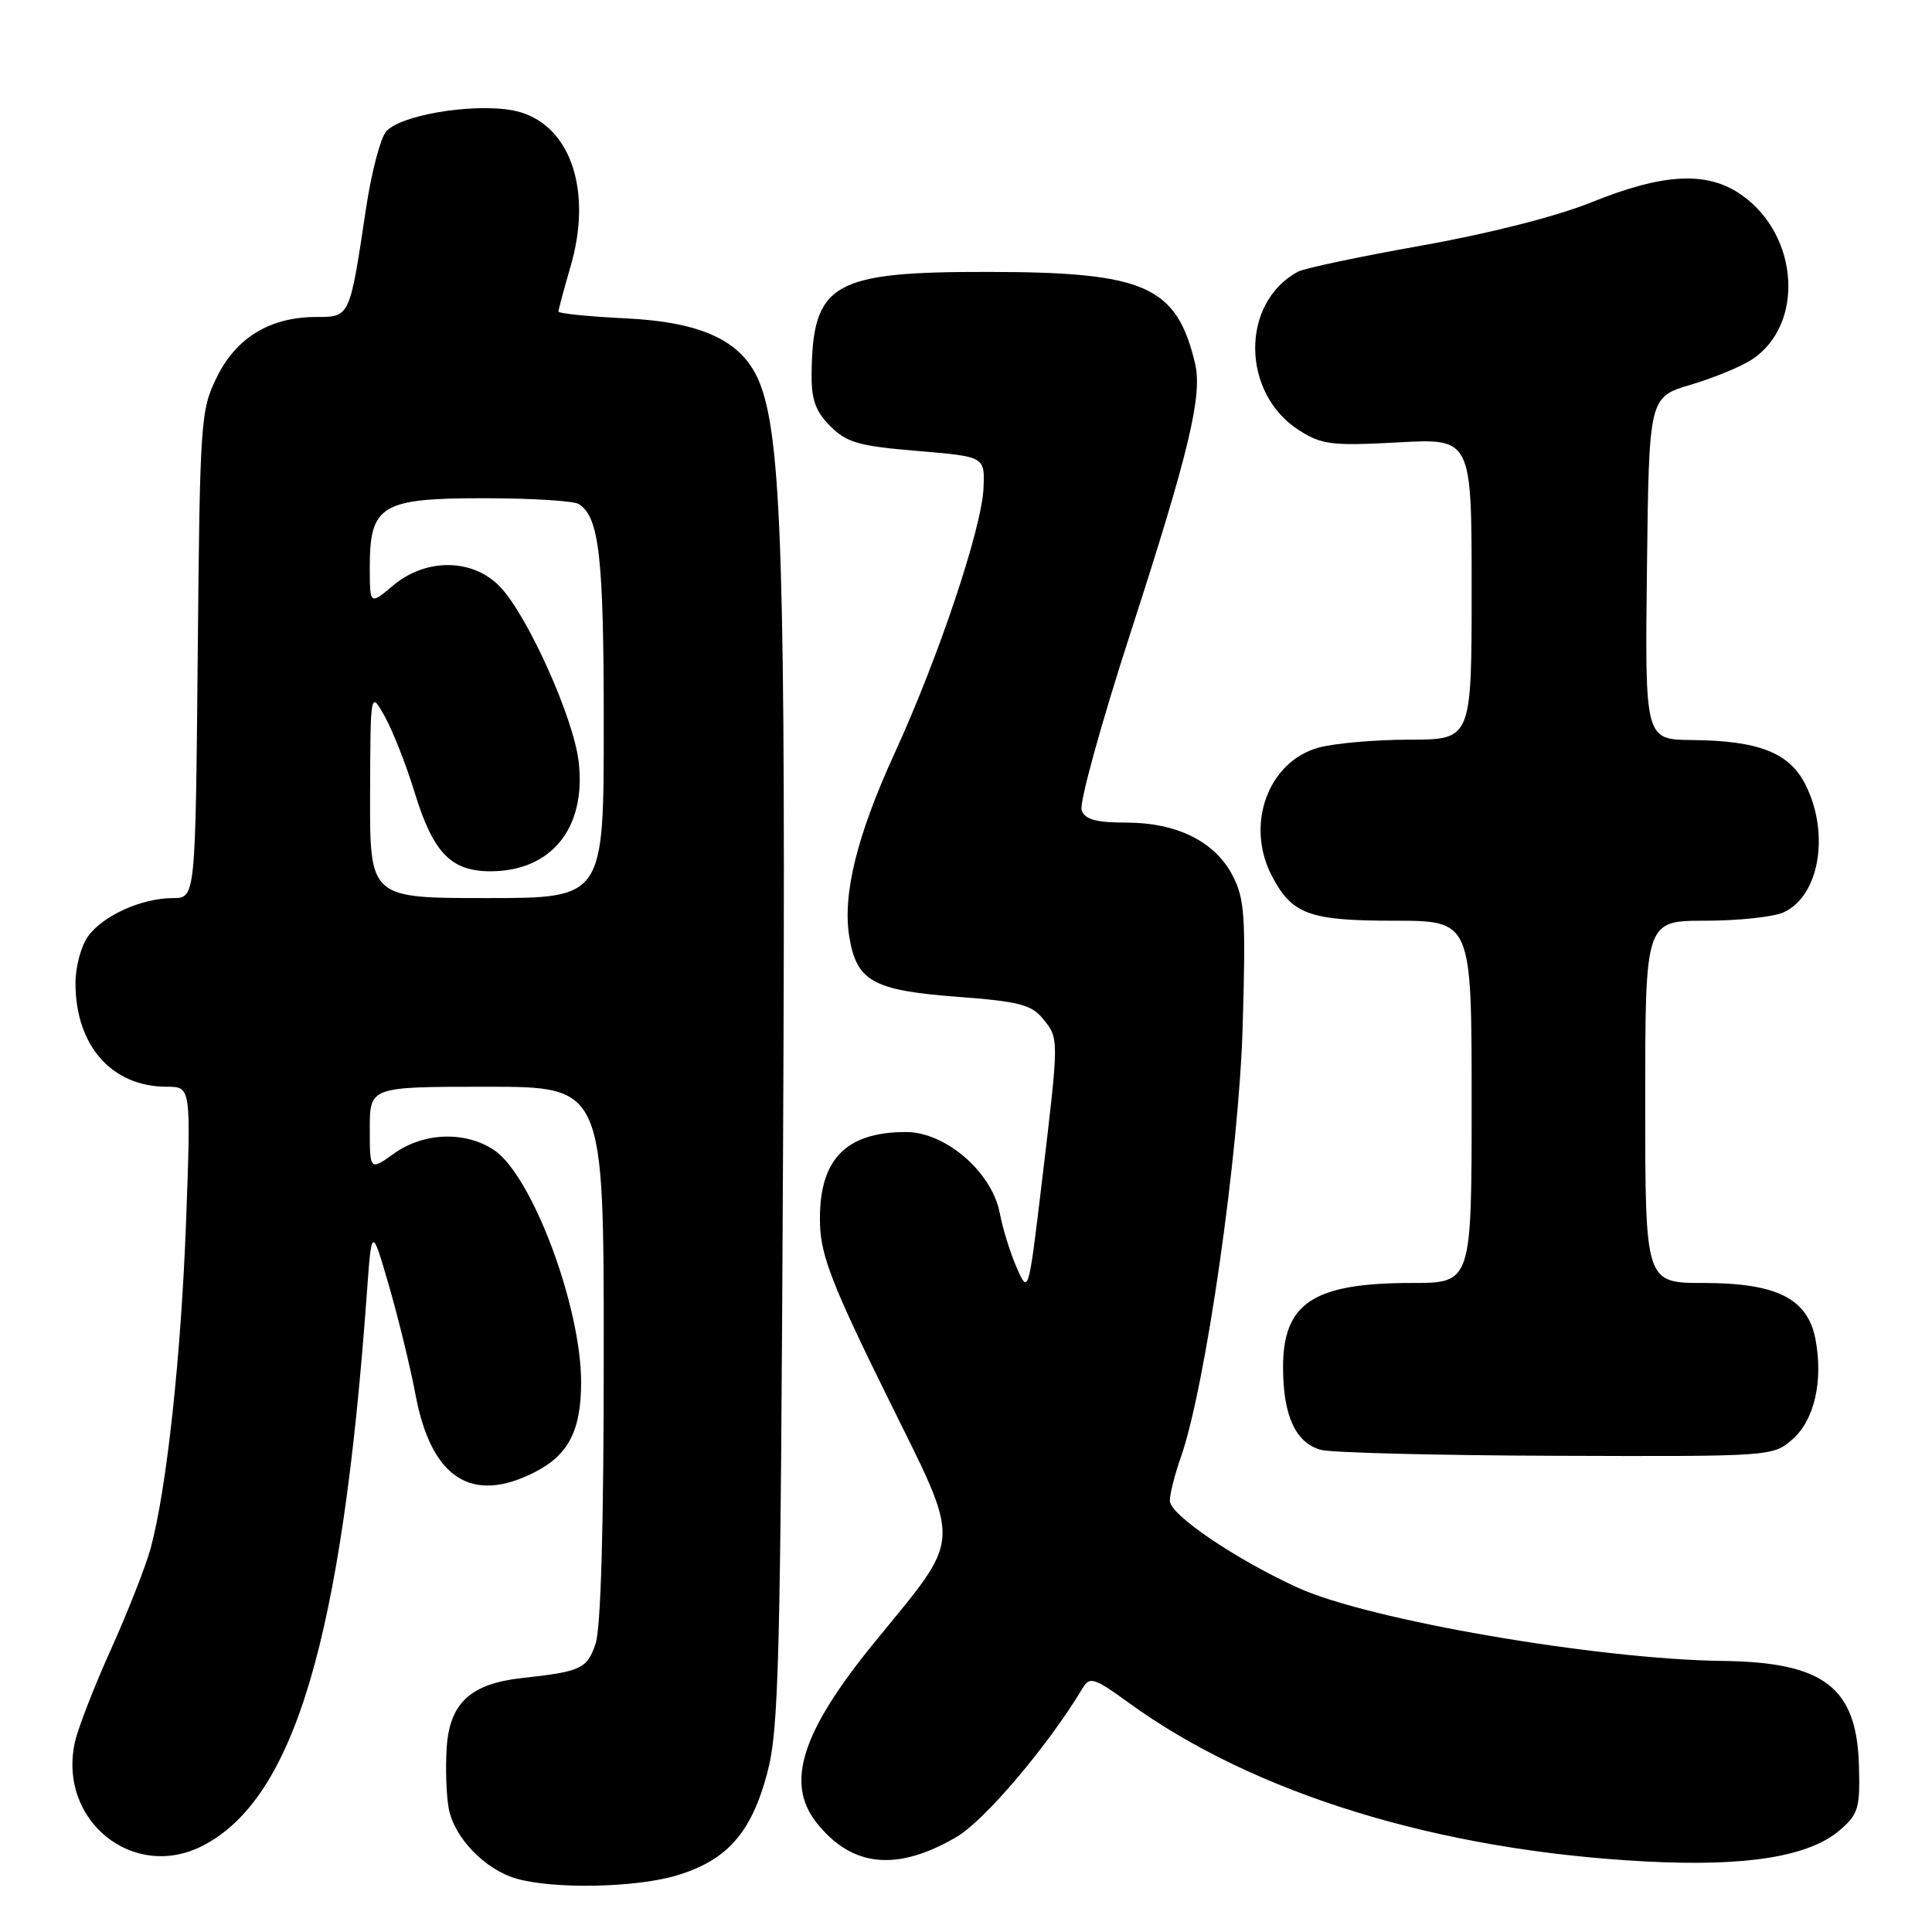 <?xml version="1.0" encoding="UTF-8" standalone="no"?>
<!DOCTYPE svg PUBLIC "-//W3C//DTD SVG 1.1//EN" "http://www.w3.org/Graphics/SVG/1.1/DTD/svg11.dtd" >
<svg xmlns="http://www.w3.org/2000/svg" xmlns:xlink="http://www.w3.org/1999/xlink" version="1.1" viewBox="0 0 256 256">
 <g >
 <path fill="currentColor"
d=" M 89.61 248.52 C 96.31 246.53 99.53 242.91 101.65 234.99 C 103.21 229.16 103.42 220.72 103.76 152.00 C 104.14 74.89 103.60 57.78 100.57 50.51 C 98.33 45.16 93.02 42.66 82.81 42.18 C 77.96 41.94 74.00 41.54 74.00 41.28 C 74.00 41.02 74.72 38.32 75.61 35.28 C 78.48 25.41 75.70 16.89 68.96 14.87 C 64.29 13.47 53.61 14.96 51.23 17.34 C 50.46 18.11 49.23 22.74 48.50 27.62 C 46.33 42.10 46.38 42.00 41.93 42.00 C 35.82 42.00 31.33 44.71 28.75 49.94 C 26.58 54.34 26.49 55.64 26.20 86.75 C 25.90 119.00 25.90 119.00 22.92 119.00 C 18.76 119.00 13.57 121.35 11.63 124.12 C 10.73 125.40 10.00 128.16 10.00 130.25 C 10.00 138.55 14.80 144.00 22.11 144.00 C 25.31 144.00 25.31 144.00 24.66 161.75 C 24.00 179.64 22.10 197.21 19.97 205.13 C 19.33 207.49 16.98 213.48 14.75 218.44 C 12.51 223.40 10.35 228.96 9.94 230.78 C 7.59 241.17 17.65 249.34 26.90 244.55 C 39.00 238.29 45.30 217.10 48.60 171.50 C 49.25 162.50 49.25 162.50 51.53 170.33 C 52.78 174.64 54.37 181.16 55.06 184.82 C 57.14 195.87 62.49 199.34 70.84 195.08 C 75.33 192.79 77.00 189.56 77.00 183.16 C 77.00 173.06 70.46 155.66 65.42 152.36 C 61.60 149.85 56.14 150.05 52.22 152.84 C 49.00 155.14 49.00 155.14 49.00 149.57 C 49.00 144.00 49.00 144.00 64.50 144.00 C 80.00 144.00 80.00 144.00 80.00 179.35 C 80.00 202.48 79.62 215.79 78.90 217.86 C 77.76 221.14 76.99 221.49 69.09 222.36 C 62.33 223.11 59.56 225.69 59.19 231.60 C 59.01 234.29 59.14 237.91 59.46 239.64 C 60.18 243.50 64.25 247.71 68.40 248.92 C 73.30 250.34 84.17 250.14 89.61 248.52 Z  M 126.74 243.41 C 130.50 241.21 138.90 231.29 143.50 223.62 C 144.39 222.13 145.05 222.35 149.50 225.58 C 166.14 237.68 190.59 245.20 218.00 246.65 C 231.36 247.36 239.71 246.02 243.79 242.50 C 246.25 240.38 246.48 239.58 246.32 233.91 C 246.02 223.56 241.68 220.24 228.21 220.08 C 211.65 219.87 181.35 214.66 172.00 210.39 C 163.76 206.64 155.02 200.71 155.01 198.88 C 155.00 197.98 155.66 195.39 156.46 193.11 C 159.73 183.85 164.17 152.90 164.66 136.00 C 165.09 121.40 164.93 119.10 163.32 116.00 C 160.98 111.50 155.95 109.00 149.22 109.00 C 145.27 109.00 143.78 108.59 143.32 107.38 C 142.97 106.49 145.92 95.80 149.87 83.63 C 157.54 59.96 159.36 52.36 158.35 48.15 C 155.90 37.89 151.74 36.05 131.00 36.03 C 110.22 36.00 107.65 37.50 107.54 49.73 C 107.51 52.95 108.10 54.56 110.03 56.48 C 112.20 58.65 113.81 59.11 121.53 59.75 C 130.50 60.50 130.50 60.50 130.32 64.67 C 130.09 70.03 124.37 87.08 118.56 99.77 C 113.55 110.69 111.61 118.55 112.54 124.16 C 113.51 130.01 115.69 131.23 126.72 132.07 C 135.02 132.69 136.68 133.12 138.21 135.01 C 140.34 137.64 140.34 137.45 138.07 156.50 C 136.28 171.46 136.27 171.49 134.73 168.00 C 133.88 166.07 132.87 162.82 132.48 160.77 C 131.46 155.33 125.31 150.00 120.04 150.00 C 111.90 150.00 108.39 153.79 108.66 162.32 C 108.79 166.43 110.39 170.54 117.56 185.06 C 127.55 205.32 127.67 203.14 115.81 217.70 C 106.24 229.44 104.05 236.25 108.17 241.48 C 112.83 247.42 118.84 248.04 126.74 243.41 Z  M 237.48 190.75 C 240.40 188.21 241.60 183.04 240.57 177.51 C 239.55 172.07 235.47 170.01 225.75 170.00 C 218.00 170.00 218.00 170.00 218.00 146.00 C 218.00 122.00 218.00 122.00 225.95 122.00 C 230.33 122.00 235.00 121.50 236.34 120.89 C 241.07 118.73 242.49 110.49 239.25 104.00 C 237.12 99.74 233.06 98.14 224.23 98.06 C 217.96 98.00 217.96 98.00 218.23 75.31 C 218.50 52.62 218.50 52.62 224.03 50.98 C 227.07 50.08 230.71 48.58 232.12 47.65 C 239.10 43.08 238.42 31.29 230.86 25.90 C 226.30 22.64 220.51 22.91 210.84 26.82 C 206.23 28.68 197.26 30.96 188.36 32.54 C 180.21 33.99 172.86 35.54 172.01 35.99 C 164.34 40.10 164.44 52.15 172.19 57.05 C 175.15 58.93 176.53 59.09 185.25 58.62 C 195.00 58.08 195.00 58.08 195.00 78.04 C 195.00 98.00 195.00 98.00 186.75 98.01 C 182.21 98.01 176.79 98.49 174.70 99.07 C 168.05 100.91 165.00 109.23 168.49 115.99 C 171.17 121.16 173.44 122.00 184.72 122.00 C 195.00 122.00 195.00 122.00 195.00 146.00 C 195.00 170.00 195.00 170.00 187.07 170.00 C 174.01 170.00 169.99 172.65 170.01 181.25 C 170.03 187.61 171.68 191.18 175.01 192.11 C 176.38 192.49 190.41 192.85 206.19 192.90 C 234.59 193.00 234.92 192.98 237.48 190.75 Z  M 49.04 105.25 C 49.08 91.50 49.08 91.50 51.02 95.00 C 52.08 96.92 53.86 101.47 54.97 105.09 C 57.39 112.99 59.77 115.45 64.97 115.45 C 73.08 115.45 77.72 109.69 76.67 100.89 C 75.99 95.08 69.90 81.55 66.26 77.75 C 62.65 73.98 56.45 73.91 52.08 77.59 C 49.00 80.18 49.00 80.18 49.00 75.09 C 49.00 66.92 50.55 66.00 64.25 66.02 C 70.44 66.02 76.03 66.37 76.69 66.79 C 79.41 68.51 80.00 73.76 80.00 96.07 C 80.00 119.00 80.00 119.00 64.50 119.00 C 49.00 119.00 49.00 119.00 49.04 105.25 Z "/>
</g>
</svg>